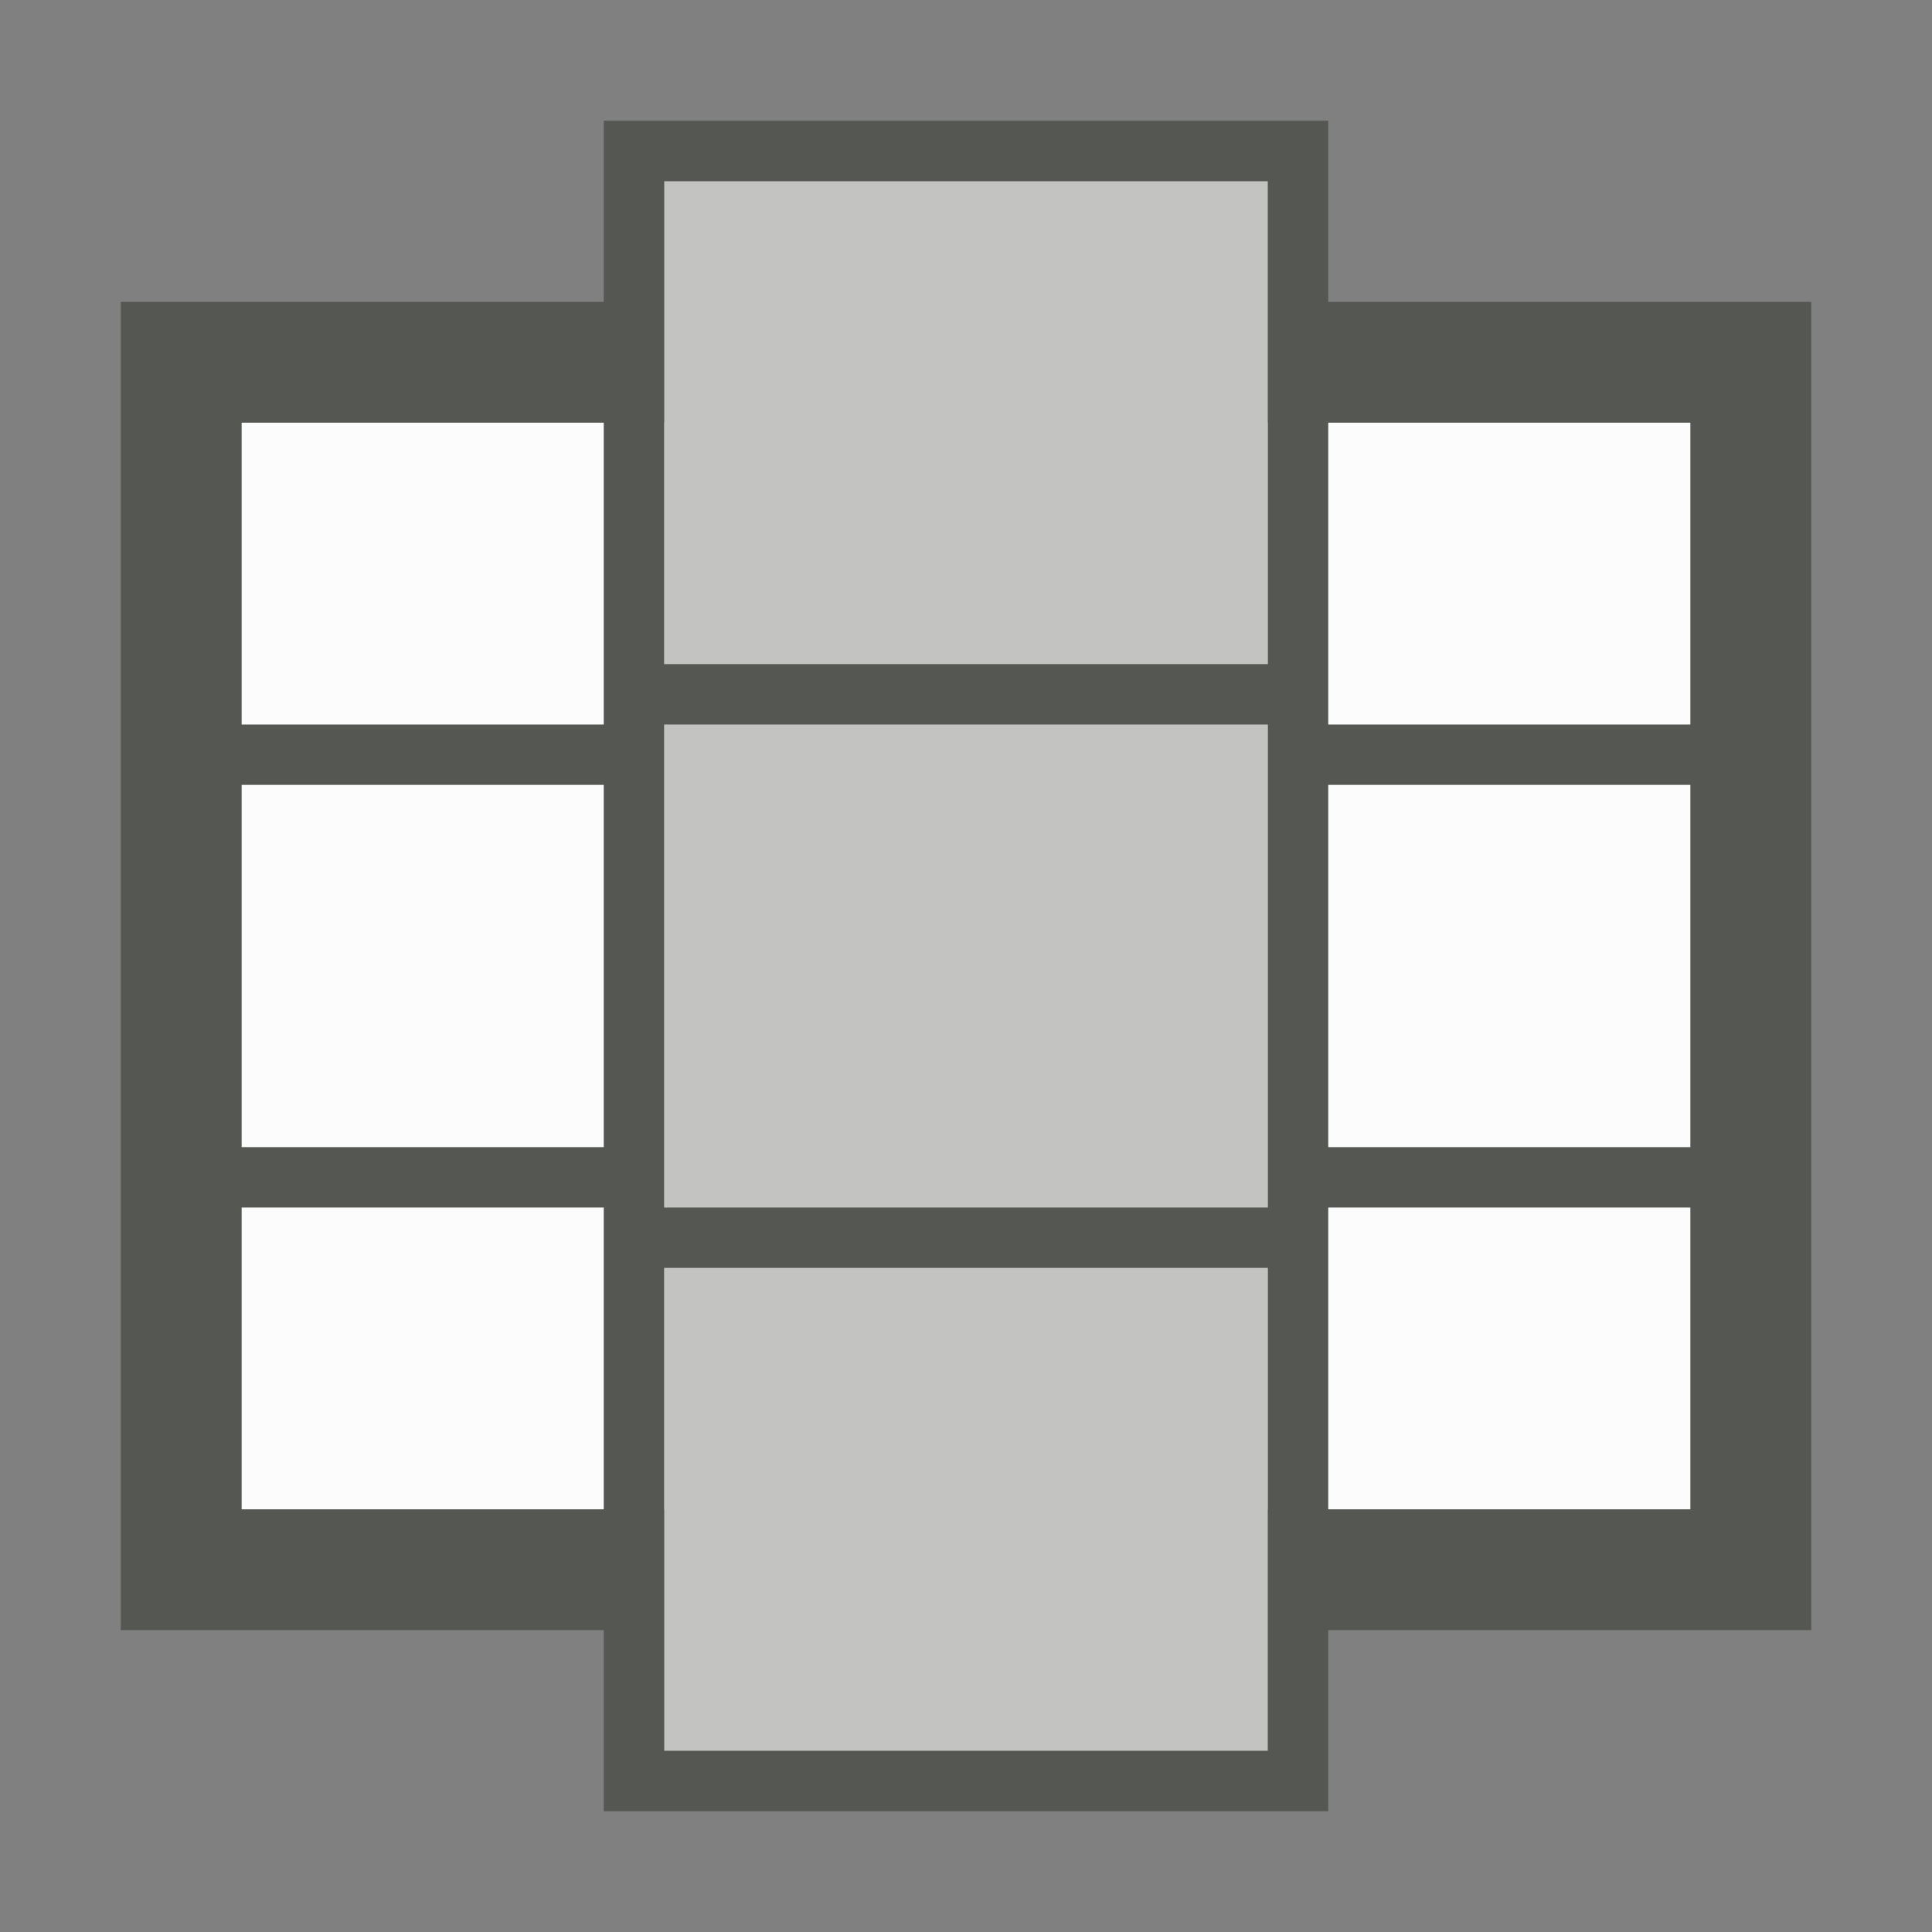 <?xml version="1.0" encoding="UTF-8" standalone="no"?>
<svg
   xmlns:dc="http://purl.org/dc/elements/1.1/"
   xmlns:cc="http://creativecommons.org/ns#"
   xmlns:rdf="http://www.w3.org/1999/02/22-rdf-syntax-ns#"
   xmlns:svg="http://www.w3.org/2000/svg"
   xmlns="http://www.w3.org/2000/svg"
   xmlns:sodipodi="http://sodipodi.sourceforge.net/DTD/sodipodi-0.dtd"
   xmlns:inkscape="http://www.inkscape.org/namespaces/inkscape"
   viewBox="0 0 32 32"
   version="1.1"
   id="svg5"
   sodipodi:docname="entirecolumn.svg"
   inkscape:version="0.92.2 (unknown)"
   inkscape:export-filename="/home/matthias/git/icons/sifr_svg/entirecolumn.png"
   inkscape:export-xdpi="96"
   inkscape:export-ydpi="96"
   width="32"
   height="32">
  <rect x="0" y="0" width="32" height="32" fill="#808080" stroke="none"/>
  <defs
     id="defs9" />
  <sodipodi:namedview
     pagecolor="#ffffff"
     bordercolor="#666666"
     borderopacity="1"
     objecttolerance="10"
     gridtolerance="10"
     guidetolerance="10"
     inkscape:pageopacity="0"
     inkscape:pageshadow="2"
     inkscape:window-width="1404"
     inkscape:window-height="1011"
     id="namedview7"
     showgrid="true"
     inkscape:zoom="11.276932"
     inkscape:cx="5.4831347"
     inkscape:cy="17.347853"
     inkscape:window-x="-4"
     inkscape:window-y="36"
     inkscape:window-maximized="0"
     inkscape:current-layer="svg5">
    <inkscape:grid
       type="xygrid"
       id="grid4486" />
  </sodipodi:namedview>
  <rect
     style="display:inline;opacity:1;fill:#c3c4c2;fill-opacity:1;fill-rule:nonzero;stroke:none"
     id="rect5655-9-56-3"
     width="10"
     height="26"
     x="11"
     y="3"
     inkscape:export-filename="/home/matthias/GIT/icons/exported-sifr/cmd/lc_entirecolumn.png"
     inkscape:export-xdpi="89"
     inkscape:export-ydpi="89"
     ry="0" />
  <rect
     style="display:inline;opacity:1;fill:#fcfcfc;fill-opacity:1;fill-rule:nonzero;stroke:none;stroke-width:0.683"
     id="rect5655-9-56-1-3-6-3-6"
     width="7"
     height="18"
     x="21"
     y="7"
     inkscape:export-filename="/home/matthias/GIT/icons/exported-sifr/cmd/lc_entirerow.png"
     inkscape:export-xdpi="89"
     inkscape:export-ydpi="89"
     ry="0" />
  <rect
     style="display:inline;opacity:1;fill:#fcfcfc;fill-opacity:1;fill-rule:nonzero;stroke:none;stroke-width:0.683"
     id="rect5655-9-56-1-3-6-3"
     width="7"
     height="18"
     x="4"
     y="7"
     inkscape:export-filename="/home/matthias/GIT/icons/exported-sifr/cmd/lc_entirerow.png"
     inkscape:export-xdpi="89"
     inkscape:export-ydpi="89"
     ry="0" />
  <path
     style="color:#000000;font-style:normal;font-variant:normal;font-weight:normal;font-stretch:normal;font-size:medium;line-height:normal;font-family:Sans;-inkscape-font-specification:Sans;text-indent:0;text-align:start;text-decoration:none;text-decoration-line:none;letter-spacing:normal;word-spacing:normal;text-transform:none;writing-mode:lr-tb;direction:ltr;baseline-shift:baseline;text-anchor:start;display:inline;overflow:visible;visibility:visible;fill:#555753;fill-opacity:1;stroke:none;stroke-width:2;marker:none;enable-background:new"
     d="m 2,5 v 22 h 8 v 3 h 12 v -3 h 8 V 5 H 22 V 2 H 10 v 3 z m 2,2 h 6 v 5 H 4 Z m 7,-4 h 10 v 8 H 11 Z m 11,4 h 6 v 5 H 22 Z M 4,13 h 6 v 6 H 4 Z m 7,-1 h 10 v 8 H 11 Z m 11,1 h 6 v 6 H 22 Z M 4,20 h 6 v 5 H 4 Z m 7,1 h 10 v 8 H 11 Z m 11,-1 h 6 v 5 h -6 z"
     id="path6321-9-2-5-2"
     inkscape:connector-curvature="0"
     sodipodi:nodetypes="cccccccccccccccccccccccccccccccccccccccccccccccccccccccccc"
     inkscape:export-filename="/home/matthias/GIT/icons/exported-sifr/cmd/lc_entirecolumn.png"
     inkscape:export-xdpi="89"
     inkscape:export-ydpi="89" />
</svg>
